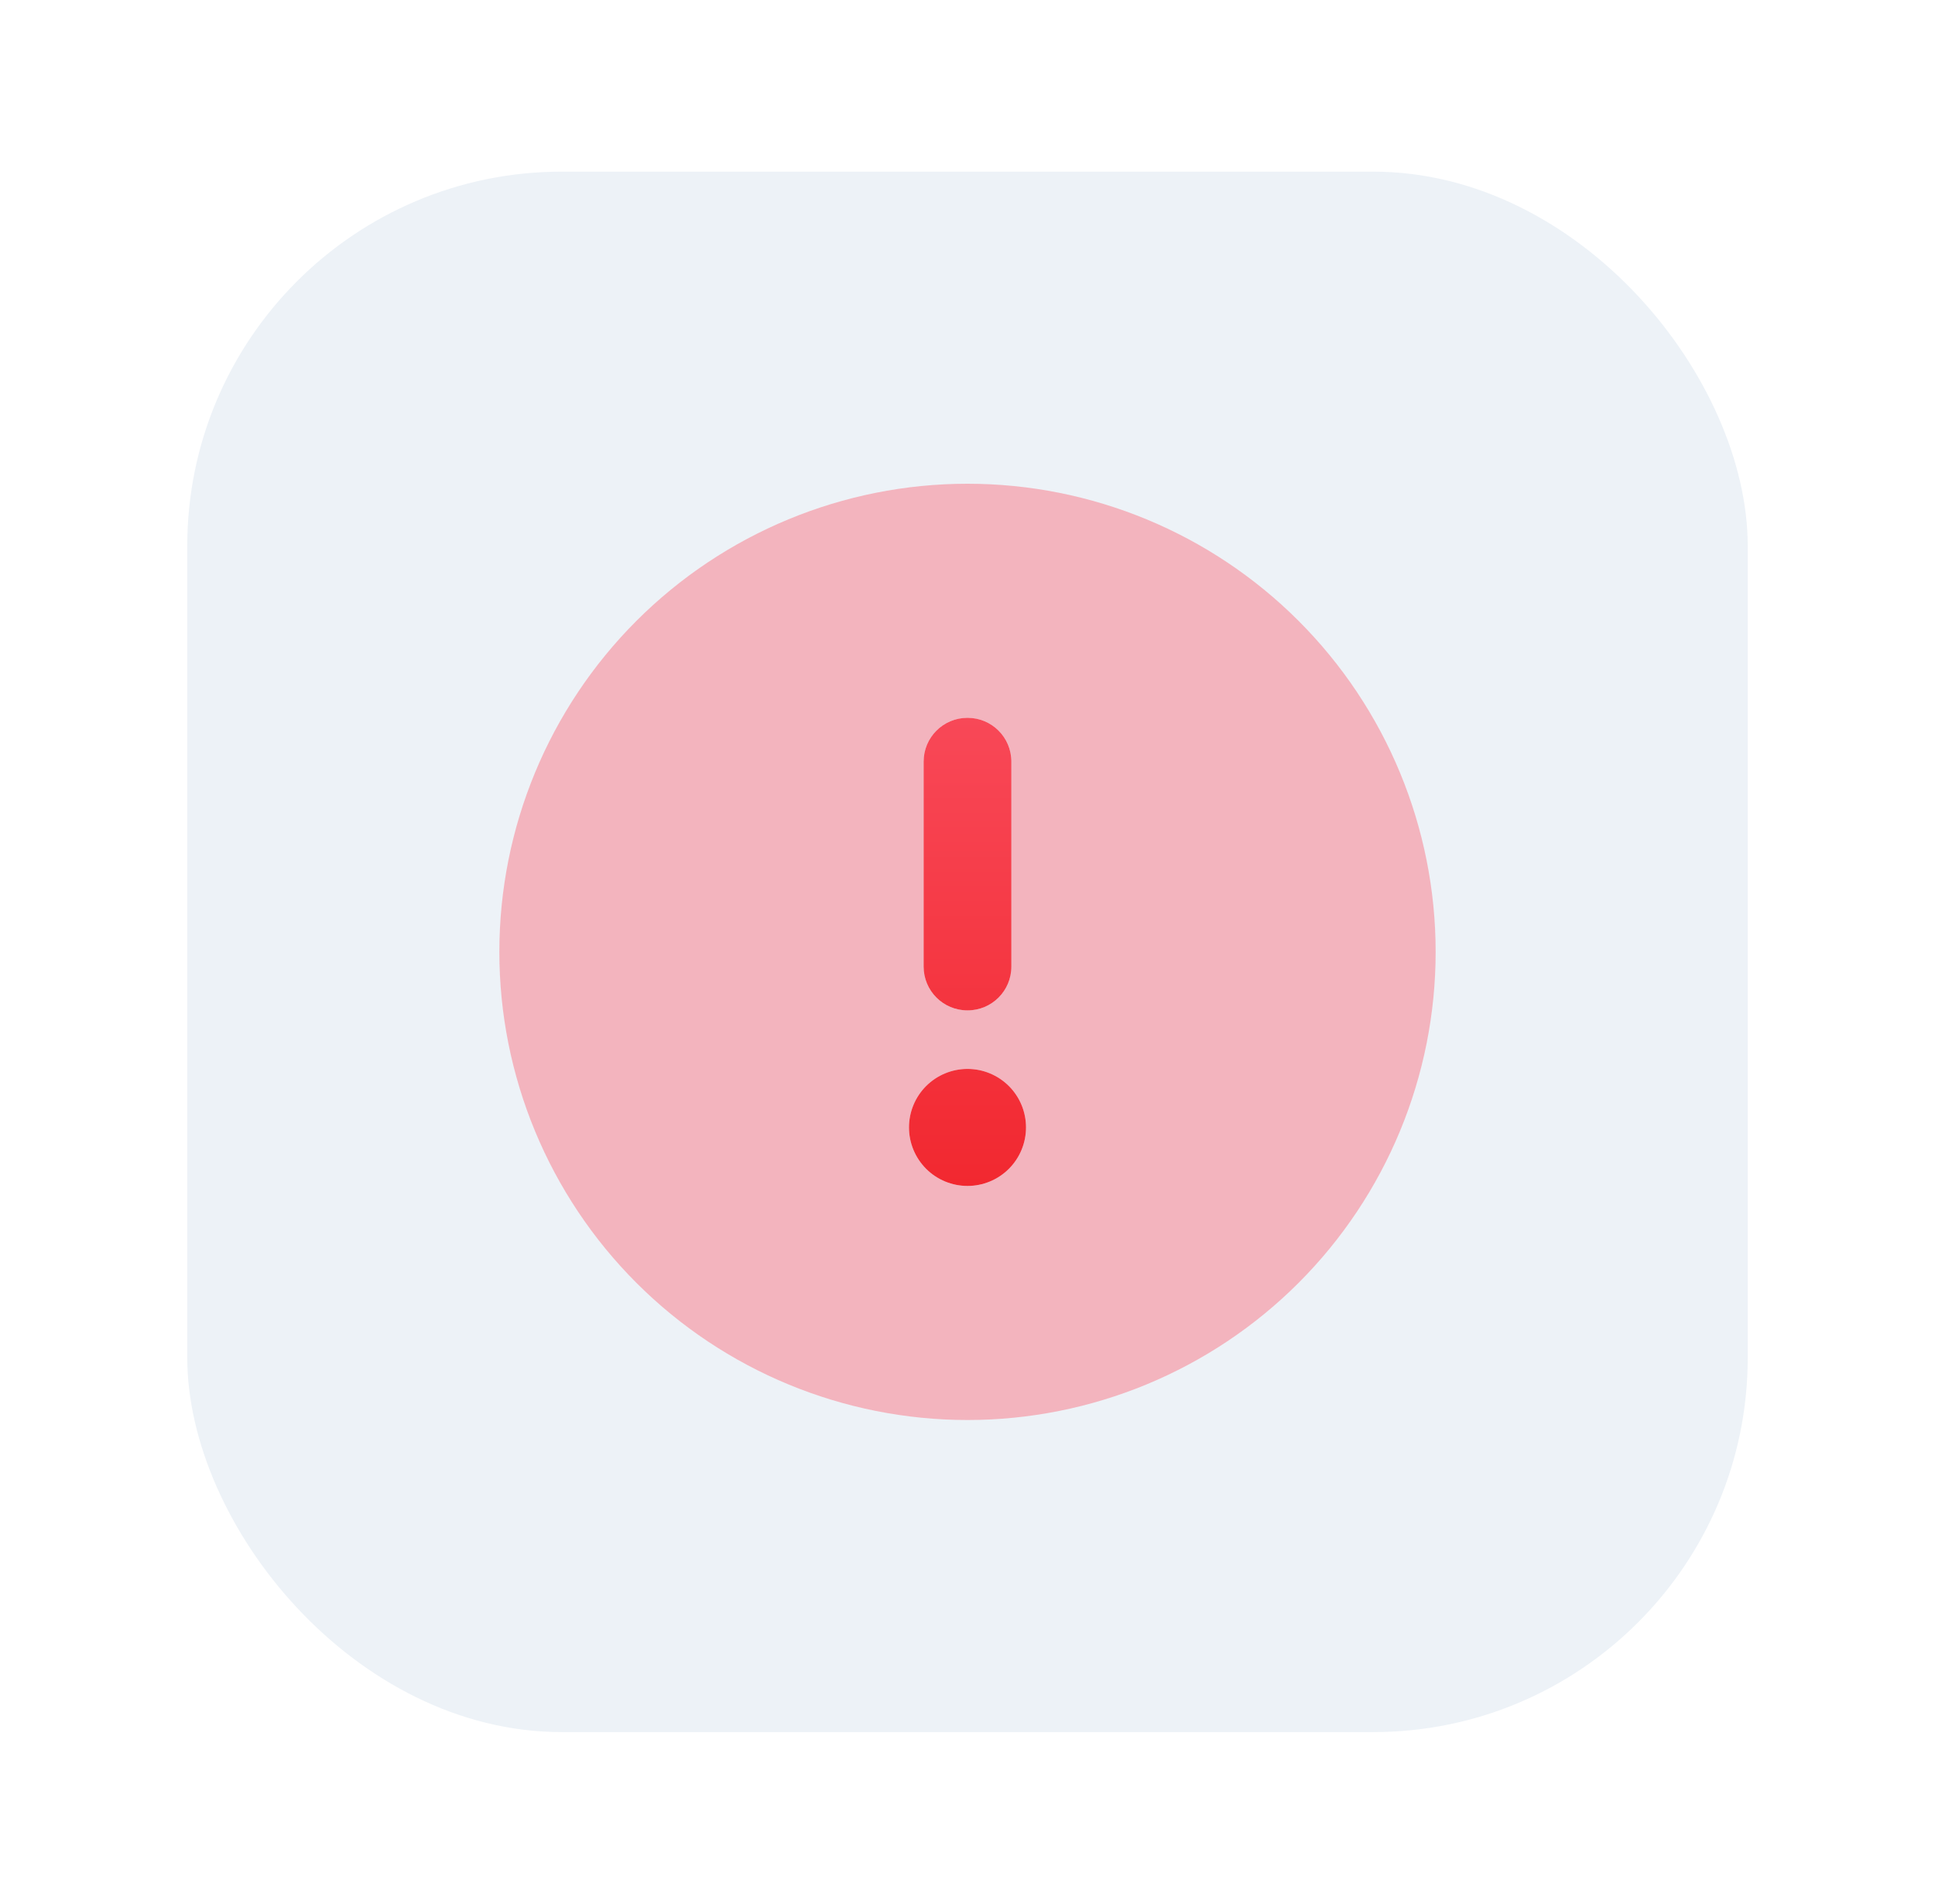 <svg width="62" height="61" viewBox="0 0 62 61" fill="none" xmlns="http://www.w3.org/2000/svg">
<g filter="url(#filter0_d_2172_4299)">
<rect x="6" y="2" width="50" height="50" rx="12" fill="#EDF2F7"/>
<path d="M31 42C34.978 42 38.794 40.42 41.607 37.607C44.42 34.794 46 30.978 46 27C46 23.022 44.42 19.206 41.607 16.393C38.794 13.58 34.978 12 31 12C27.022 12 23.206 13.58 20.393 16.393C17.58 19.206 16 23.022 16 27C16 30.978 17.58 34.794 20.393 37.607C23.206 40.42 27.022 42 31 42ZM31 19.5C31.779 19.5 32.406 20.127 32.406 20.906V27.469C32.406 28.248 31.779 28.875 31 28.875C30.221 28.875 29.594 28.248 29.594 27.469V20.906C29.594 20.127 30.221 19.5 31 19.5ZM29.125 32.625C29.125 32.128 29.323 31.651 29.674 31.299C30.026 30.948 30.503 30.75 31 30.75C31.497 30.75 31.974 30.948 32.326 31.299C32.678 31.651 32.875 32.128 32.875 32.625C32.875 33.122 32.678 33.599 32.326 33.951C31.974 34.303 31.497 34.5 31 34.5C30.503 34.5 30.026 34.303 29.674 33.951C29.323 33.599 29.125 33.122 29.125 32.625Z" fill="#FC586B" fill-opacity="0.4"/>
<path d="M31 19.5C31.779 19.5 32.406 20.127 32.406 20.906V27.469C32.406 28.248 31.779 28.875 31 28.875C30.221 28.875 29.594 28.248 29.594 27.469V20.906C29.594 20.127 30.221 19.5 31 19.5Z" fill="url(#paint0_linear_2172_4299)"/>
<path d="M29.125 32.625C29.125 32.128 29.323 31.651 29.674 31.299C30.026 30.948 30.503 30.75 31 30.75C31.497 30.75 31.974 30.948 32.326 31.299C32.678 31.651 32.875 32.128 32.875 32.625C32.875 33.122 32.678 33.599 32.326 33.951C31.974 34.303 31.497 34.5 31 34.5C30.503 34.5 30.026 34.303 29.674 33.951C29.323 33.599 29.125 33.122 29.125 32.625Z" fill="url(#paint1_linear_2172_4299)"/>
</g>
<defs>
<filter id="filter0_d_2172_4299" x="0.5" y="4.76837e-07" width="61" height="61" filterUnits="userSpaceOnUse" color-interpolation-filters="sRGB">
<feFlood flood-opacity="0" result="BackgroundImageFix"/>
<feColorMatrix in="SourceAlpha" type="matrix" values="0 0 0 0 0 0 0 0 0 0 0 0 0 0 0 0 0 0 127 0" result="hardAlpha"/>
<feOffset dy="3.5"/>
<feGaussianBlur stdDeviation="2.75"/>
<feColorMatrix type="matrix" values="0 0 0 0 0 0 0 0 0 0 0 0 0 0 0 0 0 0 0.02 0"/>
<feBlend mode="normal" in2="BackgroundImageFix" result="effect1_dropShadow_2172_4299"/>
<feBlend mode="normal" in="SourceGraphic" in2="effect1_dropShadow_2172_4299" result="shape"/>
</filter>
<linearGradient id="paint0_linear_2172_4299" x1="31" y1="12" x2="31" y2="42" gradientUnits="userSpaceOnUse">
<stop stop-color="#FC586B"/>
<stop offset="1" stop-color="#EE181C"/>
</linearGradient>
<linearGradient id="paint1_linear_2172_4299" x1="31" y1="12" x2="31" y2="42" gradientUnits="userSpaceOnUse">
<stop stop-color="#FC586B"/>
<stop offset="1" stop-color="#EE181C"/>
</linearGradient>
</defs>
</svg>
